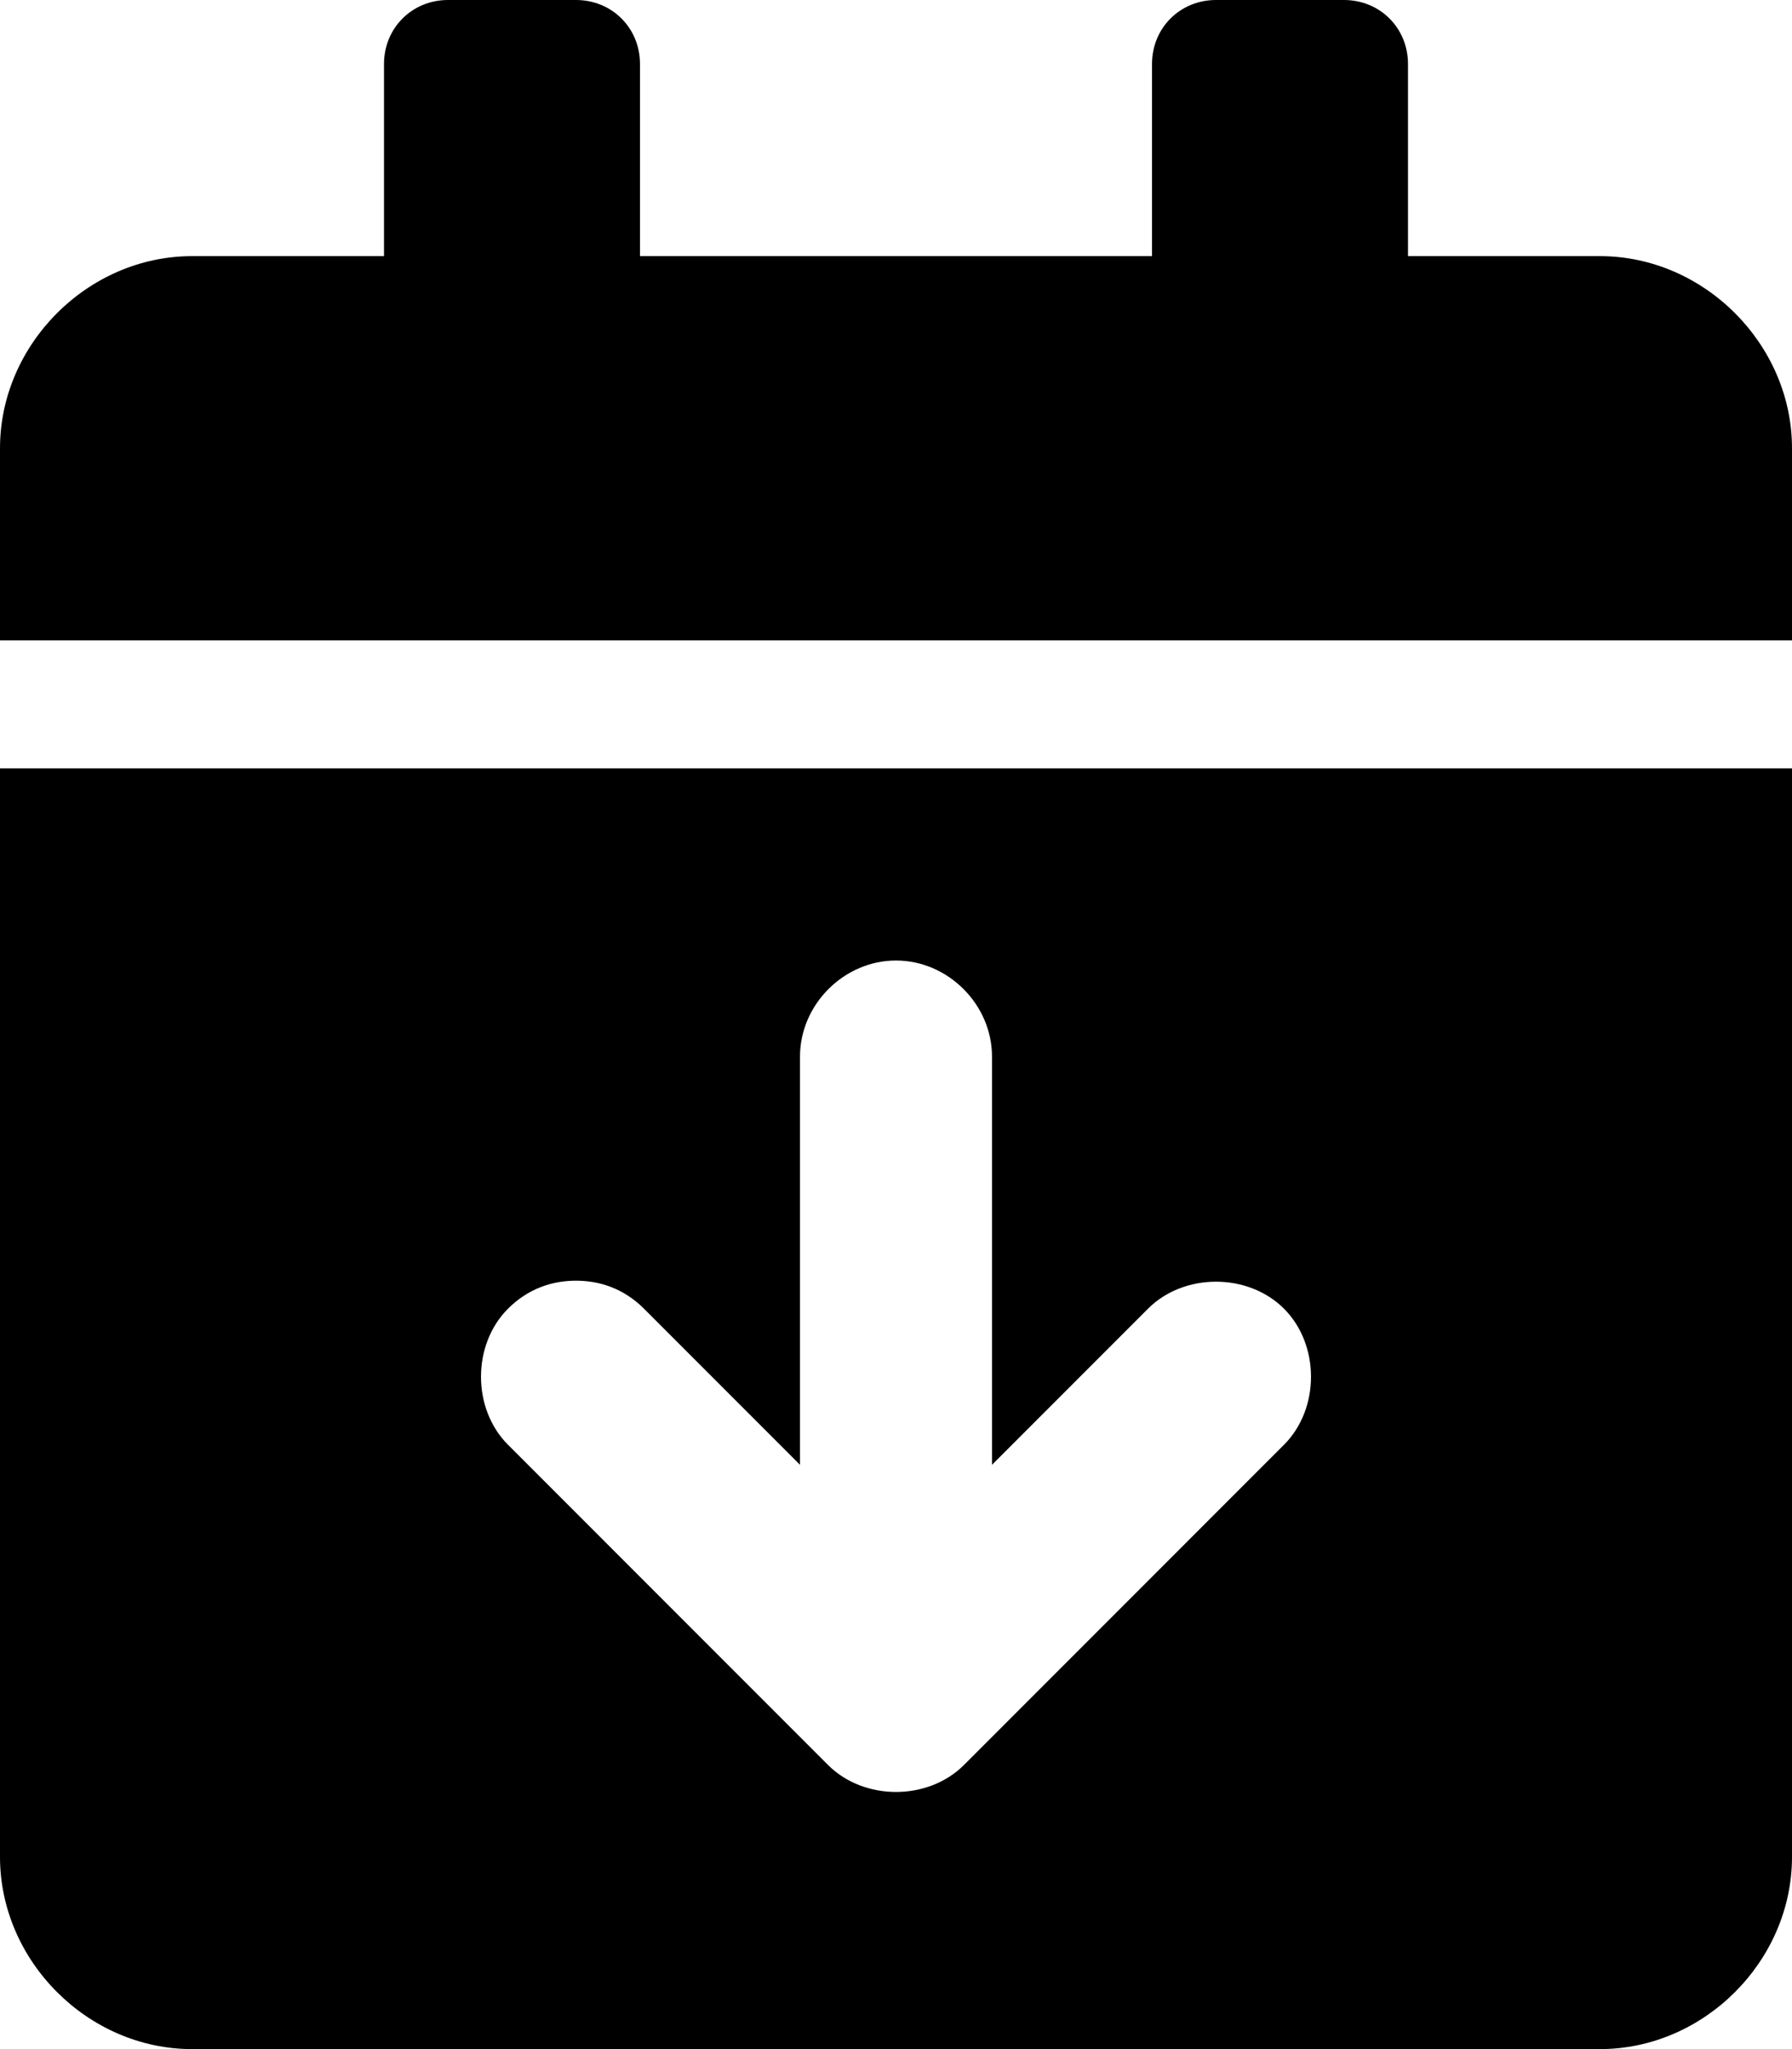<svg xmlns="http://www.w3.org/2000/svg" viewBox="0 0 448 512"><!-- Font Awesome Pro 6.0.0-alpha1 by @fontawesome - https://fontawesome.com License - https://fontawesome.com/license (Commercial License) --><path d="M448 112V160H0V112C0 86 22 64 48 64H96V16C96 7 103 0 112 0H144C153 0 160 7 160 16V64H288V16C288 7 295 0 304 0H336C345 0 352 7 352 16V64H400C426 64 448 86 448 112ZM0 192H448V464C448 490 426 512 400 512H48C22 512 0 490 0 464V192ZM321 327C312 318 296 318 287 327L248 366V264C248 251 237 240 224 240S200 251 200 264V366L161 327C156 322 150 320 144 320S132 322 127 327C118 336 118 352 127 361L207 441C216 450 232 450 241 441L321 361C330 352 330 336 321 327Z"/></svg>
